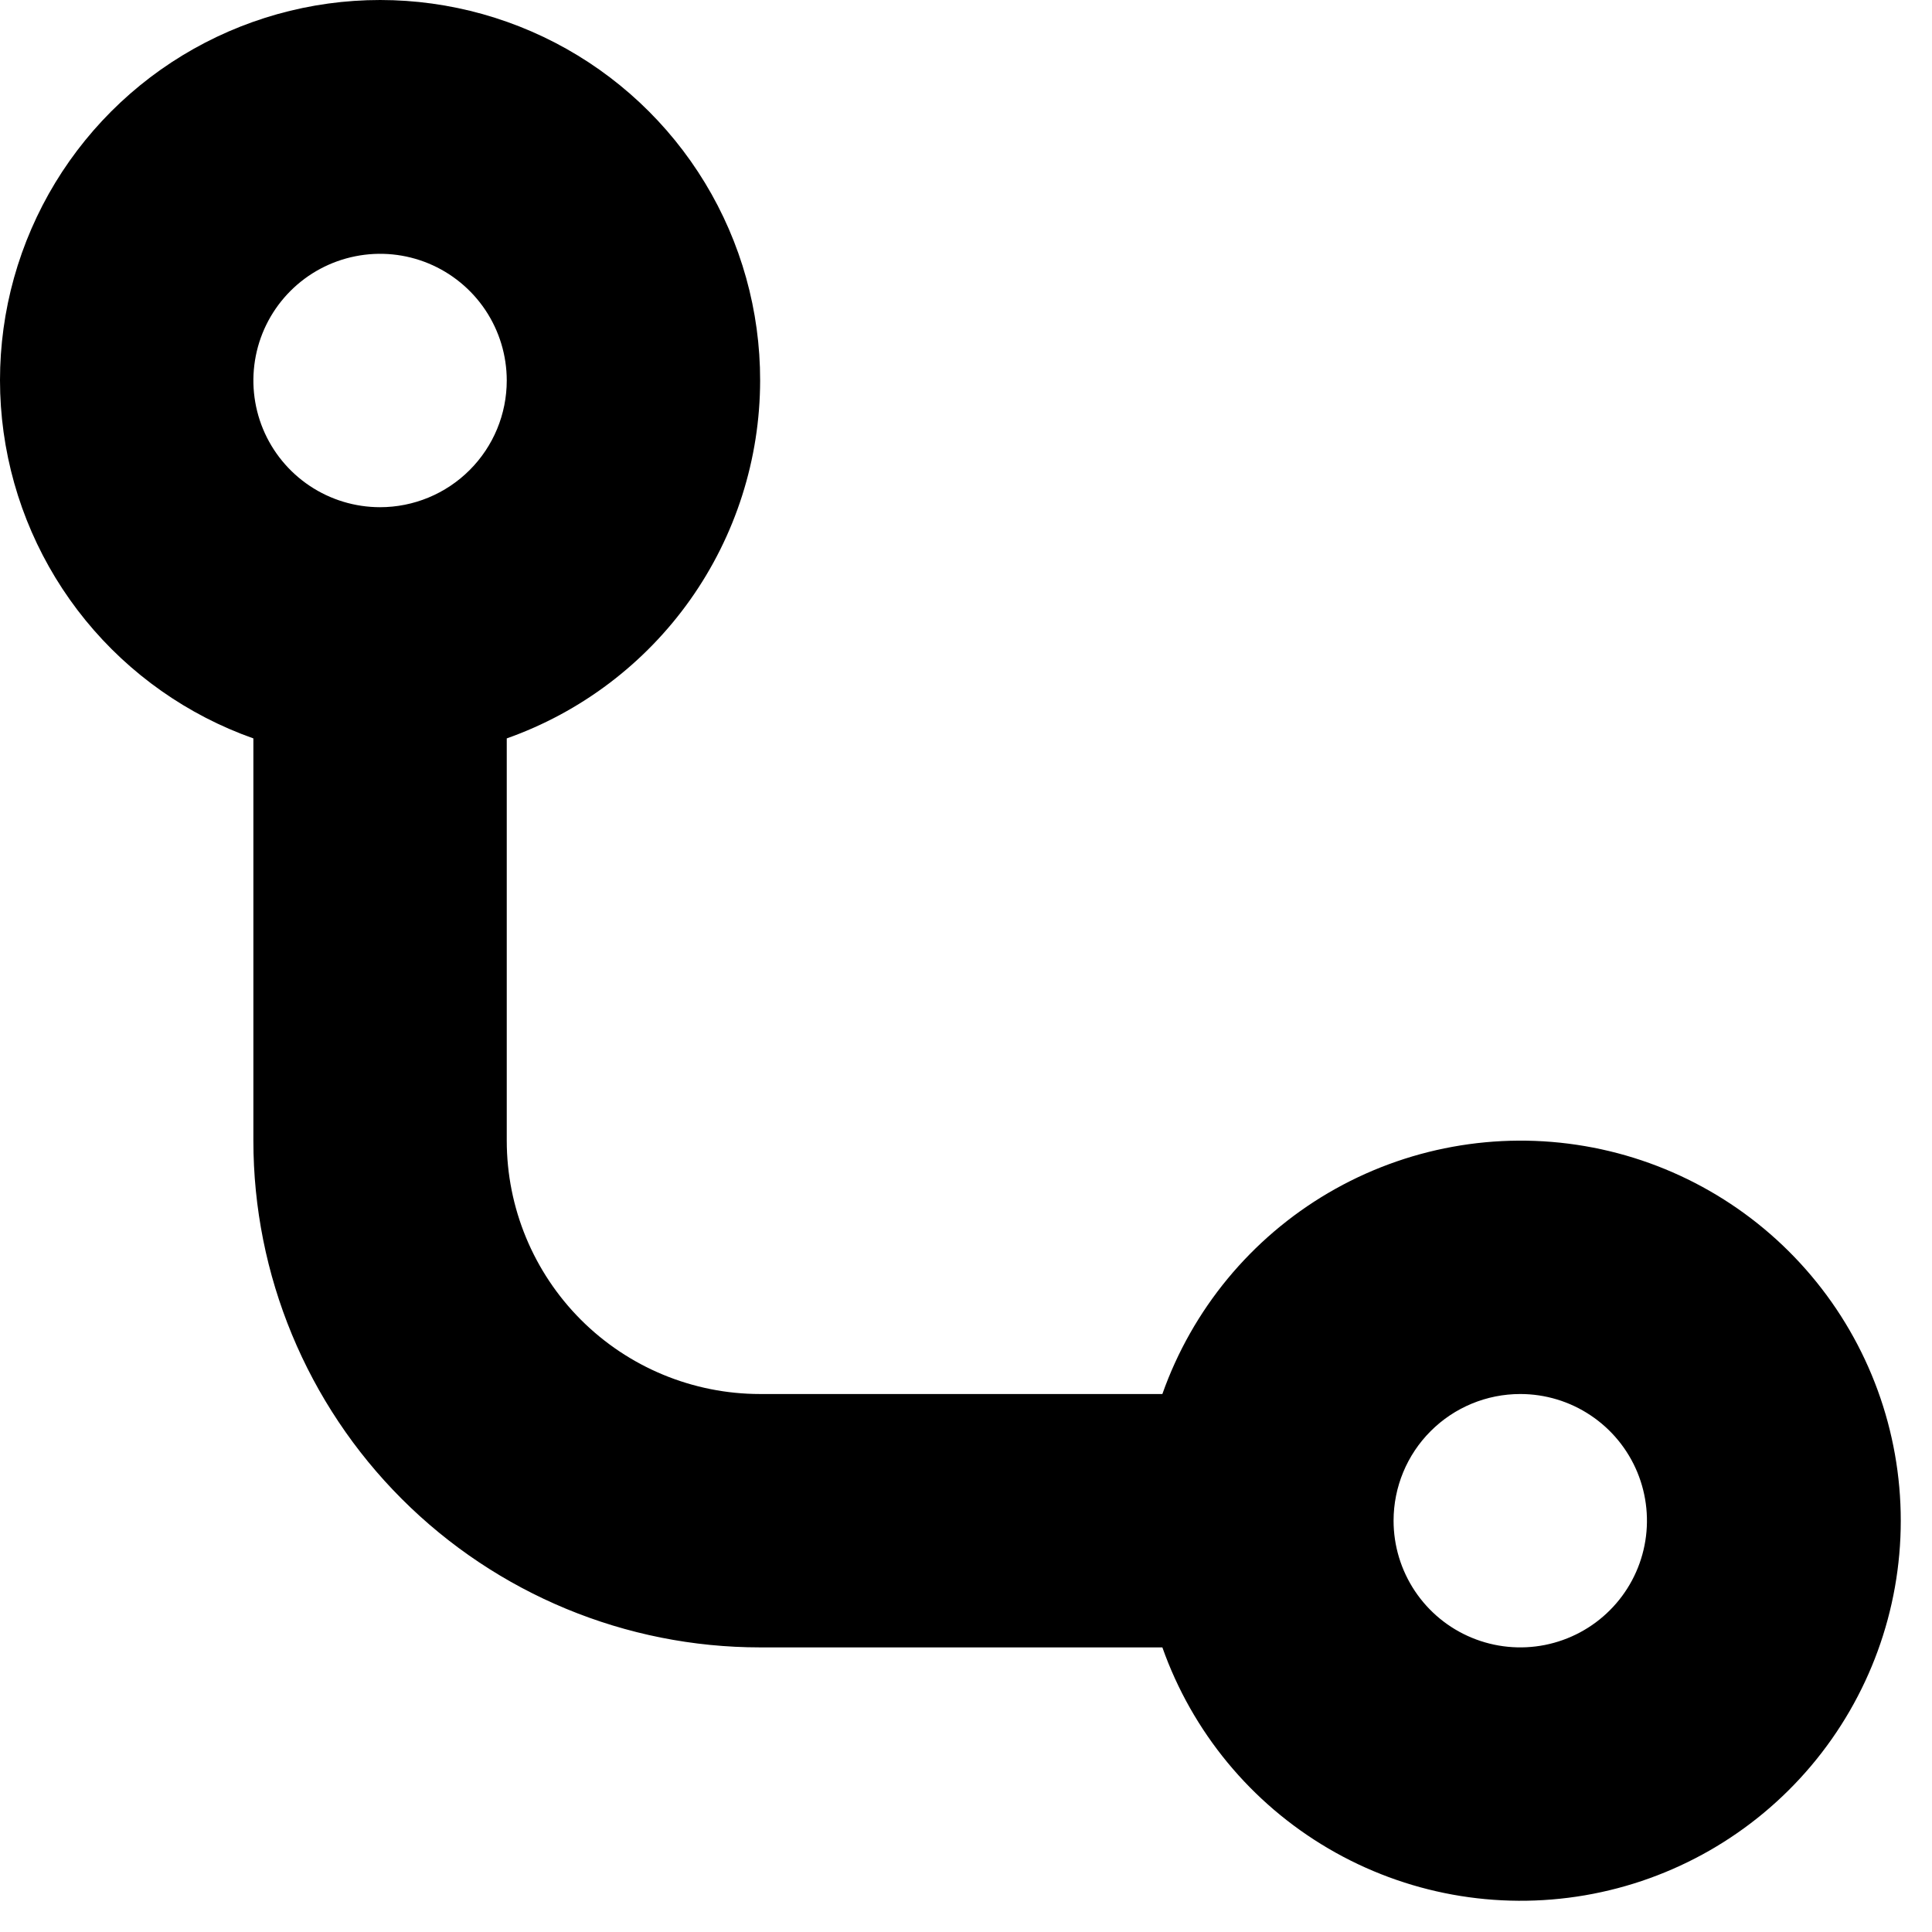 <svg width="61" height="61" viewBox="0 0 61 61" fill="none" xmlns="http://www.w3.org/2000/svg">
<path d="M24 12.014C24.003 9.813 23.4 7.654 22.258 5.773C21.116 3.892 19.479 2.361 17.526 1.348C15.572 0.335 13.378 -0.122 11.182 0.028C8.987 0.178 6.875 0.929 5.077 2.198C3.28 3.468 1.866 5.207 0.991 7.226C0.115 9.245 -0.188 11.465 0.113 13.645C0.415 15.825 1.31 17.88 2.701 19.585C4.092 21.29 5.925 22.58 8 23.314V36.014C8 40.257 9.686 44.327 12.686 47.327C15.687 50.328 19.756 52.014 24 52.014H36.7C37.644 54.683 39.5 56.932 41.942 58.364C44.384 59.797 47.253 60.32 50.043 59.841C52.833 59.362 55.364 57.913 57.188 55.748C59.013 53.584 60.014 50.844 60.014 48.014C60.014 45.183 59.013 42.443 57.188 40.279C55.364 38.115 52.833 36.665 50.043 36.187C47.253 35.708 44.384 36.231 41.942 37.663C39.5 39.096 37.644 41.345 36.7 44.014H24C21.878 44.014 19.843 43.171 18.343 41.671C16.843 40.17 16 38.135 16 36.014V23.314C18.337 22.487 20.361 20.957 21.794 18.934C23.227 16.91 23.997 14.493 24 12.014ZM48 44.014C48.791 44.014 49.565 44.248 50.222 44.688C50.88 45.127 51.393 45.752 51.696 46.483C51.998 47.214 52.078 48.018 51.923 48.794C51.769 49.57 51.388 50.283 50.828 50.842C50.269 51.402 49.556 51.782 48.78 51.937C48.004 52.091 47.2 52.012 46.469 51.709C45.738 51.407 45.114 50.894 44.674 50.236C44.235 49.578 44 48.805 44 48.014C44 46.953 44.421 45.935 45.172 45.185C45.922 44.435 46.939 44.014 48 44.014ZM12 16.014C11.209 16.014 10.435 15.779 9.778 15.34C9.12 14.9 8.607 14.275 8.304 13.544C8.002 12.813 7.923 12.009 8.077 11.233C8.231 10.457 8.612 9.745 9.172 9.185C9.731 8.626 10.444 8.245 11.22 8.091C11.996 7.936 12.8 8.015 13.531 8.318C14.262 8.621 14.886 9.134 15.326 9.791C15.765 10.449 16 11.223 16 12.014C16 13.075 15.579 14.092 14.828 14.842C14.078 15.592 13.061 16.014 12 16.014Z" fill="black"/>
</svg>
